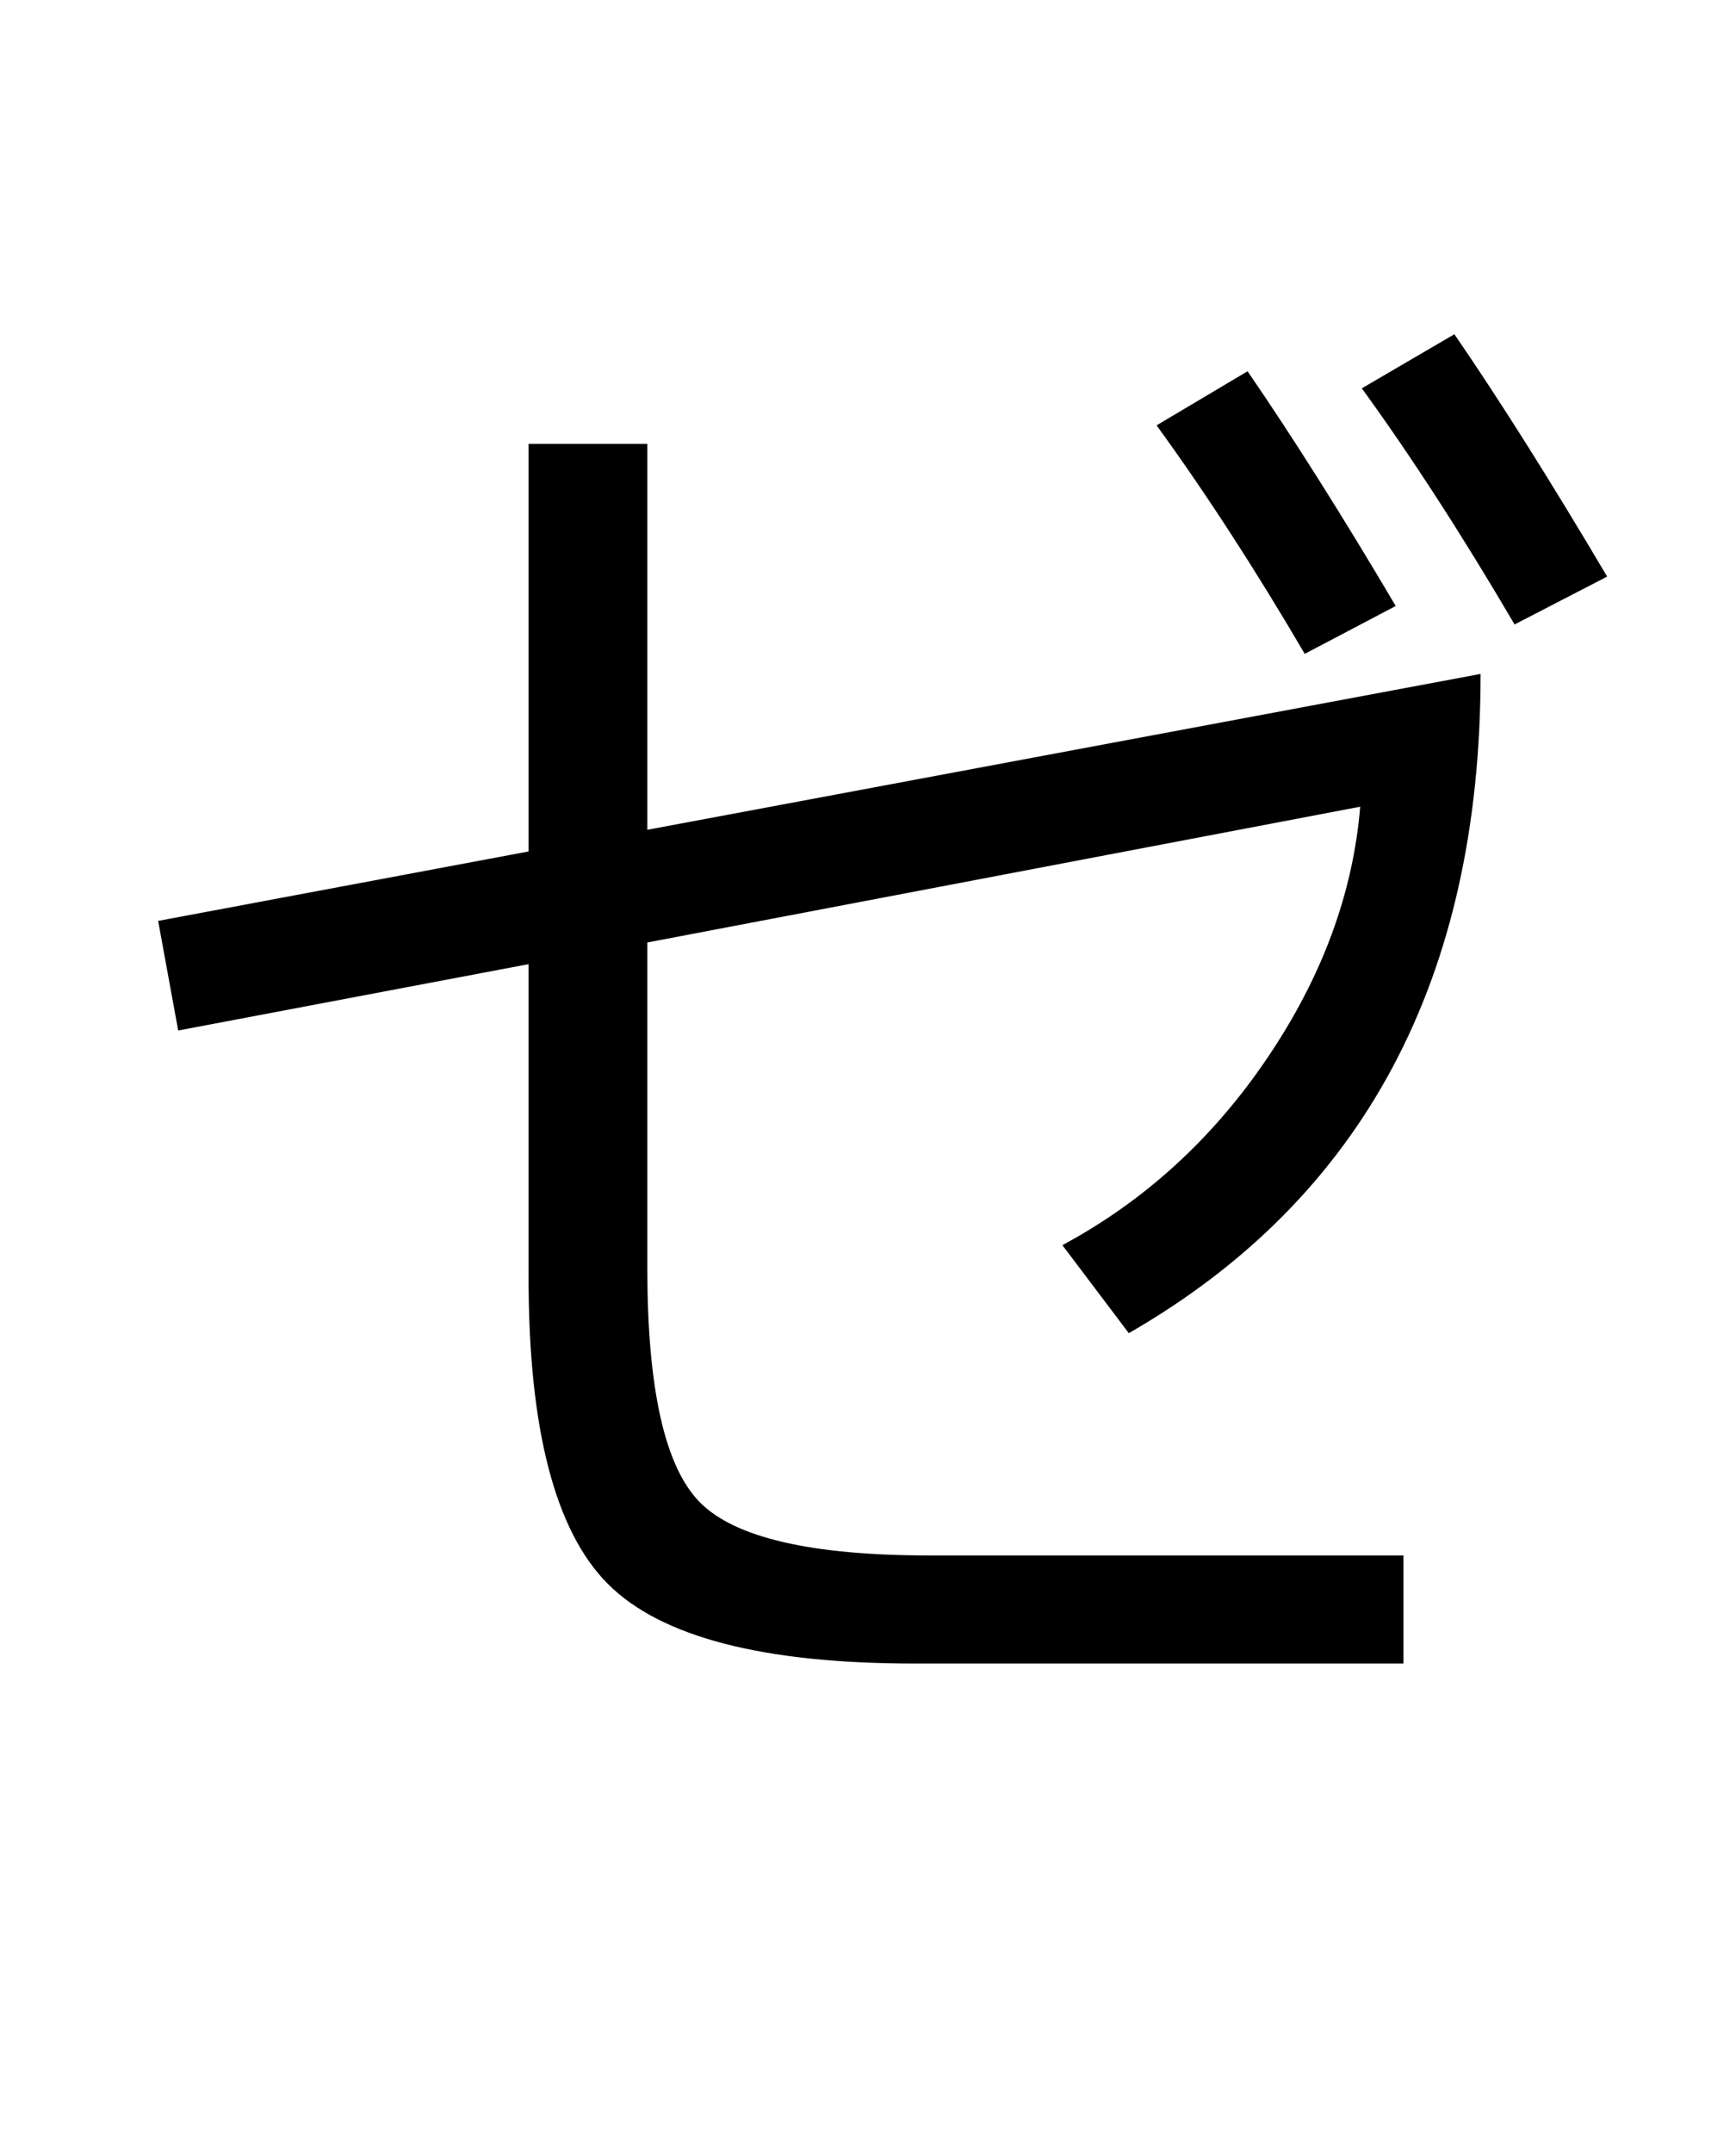 <?xml version="1.0" encoding="UTF-8"?>
<svg xmlns="http://www.w3.org/2000/svg" xmlns:xlink="http://www.w3.org/1999/xlink" width="288pt" height="357pt" viewBox="0 0 288 357" version="1.1">
<defs>
<g>
<symbol overflow="visible" id="glyph0-0">
<path style="stroke:none;" d="M 8.453 0 L 8.453 -170.5 L 93.703 -170.5 L 93.703 0 Z M 16.891 -8.453 L 85.25 -8.453 L 85.25 -162.047 L 16.891 -162.047 Z M 16.891 -8.453 "/>
</symbol>
<symbol overflow="visible" id="glyph0-1">
<path style="stroke:none;" d="M 175.875 -201.469 L 190.969 -210.438 C 198.477 -199.508 206.672 -186.535 215.547 -171.516 L 200.453 -163.578 C 192.254 -177.578 184.062 -190.207 175.875 -201.469 Z M 209.922 -207.609 L 225.281 -216.578 C 232.789 -205.648 241.238 -192.254 250.625 -176.391 L 235.266 -168.453 C 226.555 -183.297 218.109 -196.348 209.922 -207.609 Z M 71.688 -198.406 L 91.391 -198.406 L 91.391 -134.406 L 229.625 -160.25 C 229.625 -109.738 210.172 -73.301 171.266 -50.938 L 160.25 -65.531 C 173.906 -72.875 185.254 -83.242 194.297 -96.641 C 203.348 -110.035 208.469 -123.898 209.656 -138.234 L 91.391 -115.719 L 91.391 -61.703 C 91.391 -41.734 94.289 -28.801 100.094 -22.906 C 105.895 -17.02 118.609 -14.078 138.234 -14.078 L 216.828 -14.078 L 216.828 3.844 L 135.688 3.844 C 110.594 3.844 93.648 -0.551 84.859 -9.344 C 76.078 -18.133 71.688 -35.07 71.688 -60.156 L 71.688 -112.125 L 13.562 -101.125 L 10.234 -119.297 L 71.688 -130.812 Z M 71.688 -198.406 "/>
</symbol>
</g>
</defs>
<g id="surface1">
<rect x="0" y="0" width="288" height="357" style="fill:rgb(100%,100%,100%);fill-opacity:1;stroke:none;"/>
<g style="fill:rgb(0%,0%,0%);fill-opacity:1;">
  <use xlink:href="#glyph0-1" x="16" y="272"/>
</g>
</g>
</svg>
